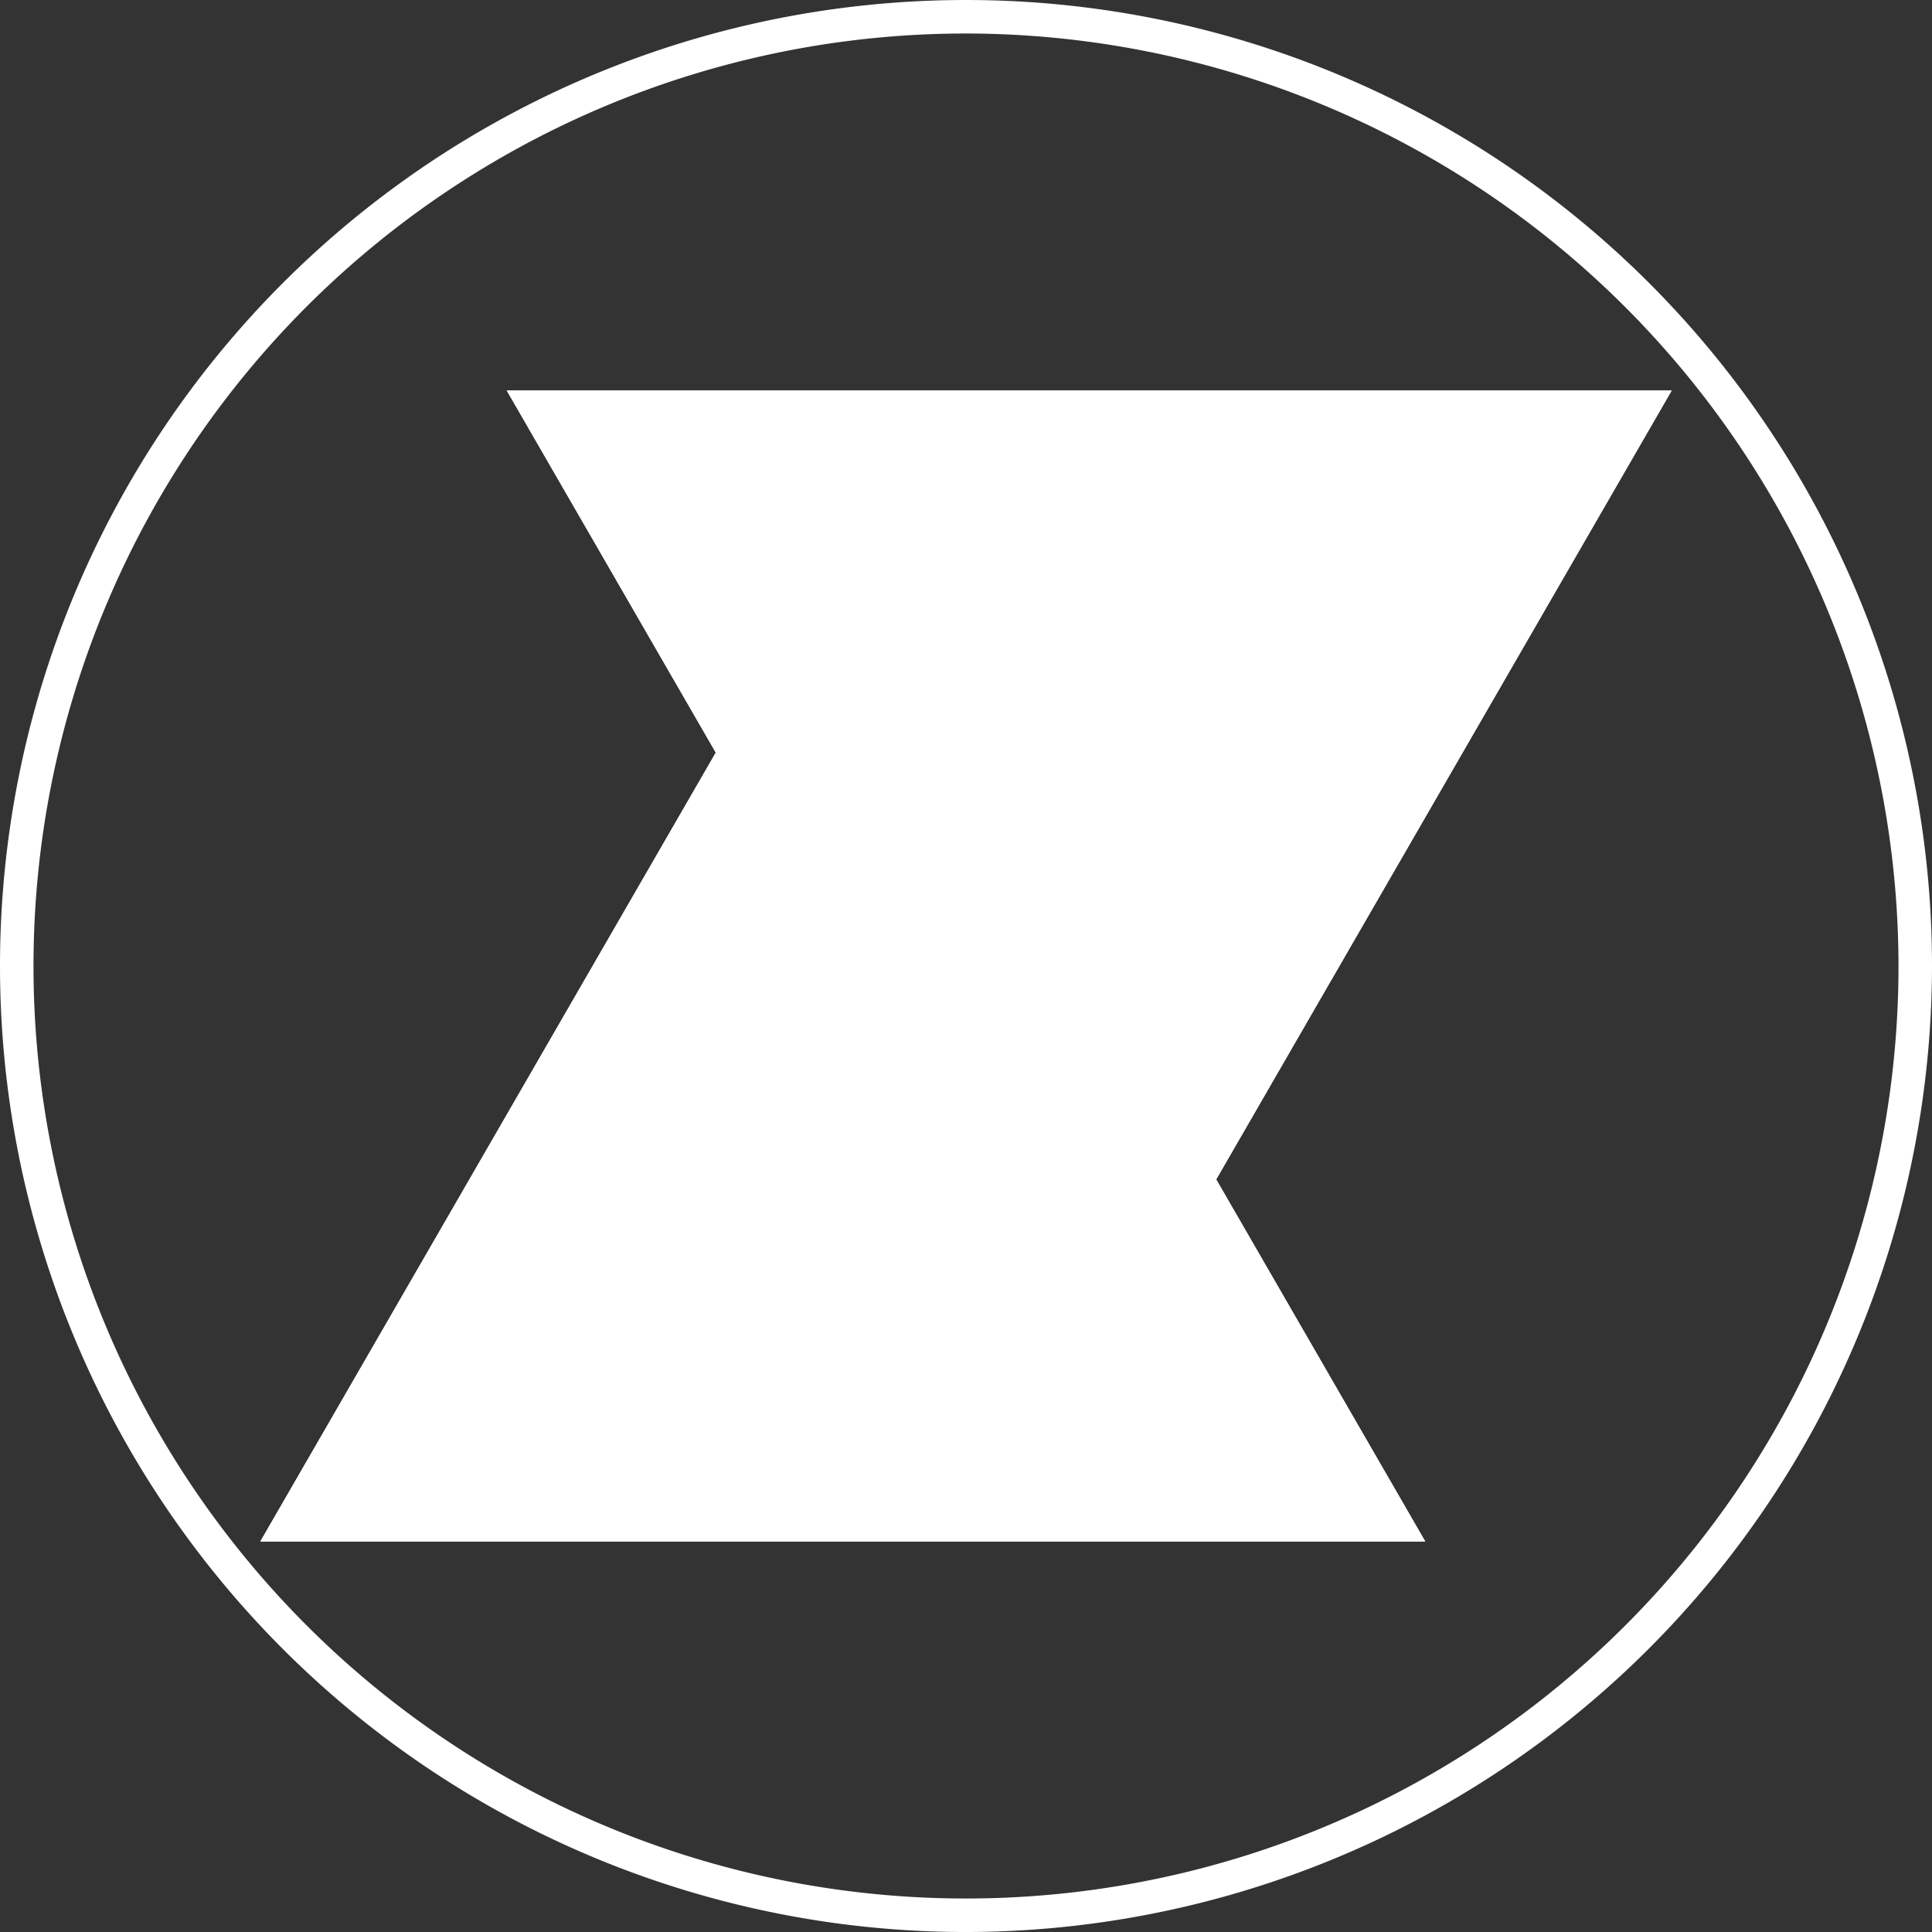 <svg xmlns="http://www.w3.org/2000/svg" xmlns:xlink="http://www.w3.org/1999/xlink" viewBox="0 0 173.034 173.035"><rect x="0" y="0" width="173.034" height="173.035" fill="#333333" stroke="none"/><defs><style>.cls-1{isolation:isolate}.cls-2,.cls-3{fill:#fff}.cls-4{fill:url(#linear-gradient)}.cls-5{fill:url(#linear-gradient-2)}.cls-6{fill:#fff}</style><linearGradient id="linear-gradient" x1="39.851" x2="111.113" y1="154.595" y2="83.334" gradientUnits="userSpaceOnUse"><stop offset="0" stop-color="#fff"/><stop offset=".085" stop-color="#fff"/><stop offset=".336" stop-color="#fff"/><stop offset=".561" stop-color="#fff"/><stop offset=".754" stop-color="#fff"/><stop offset=".907" stop-color="#fff"/><stop offset="1" stop-color="#fff"/></linearGradient><linearGradient id="linear-gradient-2" x1="61.921" x2="133.183" y1="89.701" y2="18.439" xlink:href="#linear-gradient"/></defs><title>LogoAloneCircleColor.2</title><g class="cls-1"><g id="Layer_1" data-name="Layer 1"><path d="M180.091,286.116A86.517,86.517,0,1,1,266.608,199.599,86.615,86.615,0,0,1,180.091,286.116Zm0-170.035A83.517,83.517,0,1,0,263.608,199.599,83.612,83.612,0,0,0,180.091,116.081Z" class="cls-2" transform="translate(-93.574 -113.081)"/><polygon points="75.482 47.703 23.315 138.059 127.649 138.059 75.482 47.703" class="cls-3"/><polygon points="75.482 47.703 23.315 138.059 127.649 138.059 75.482 47.703" class="cls-4"/><polygon points="97.552 125.332 149.719 34.976 45.385 34.976 97.552 125.332" class="cls-2"/><polygon points="97.552 125.332 149.719 34.976 45.385 34.976 97.552 125.332" class="cls-5"/><polygon points="97.552 125.332 108.927 105.63 75.482 47.703 64.107 67.404 97.552 125.332" class="cls-6"/></g></g></svg>
